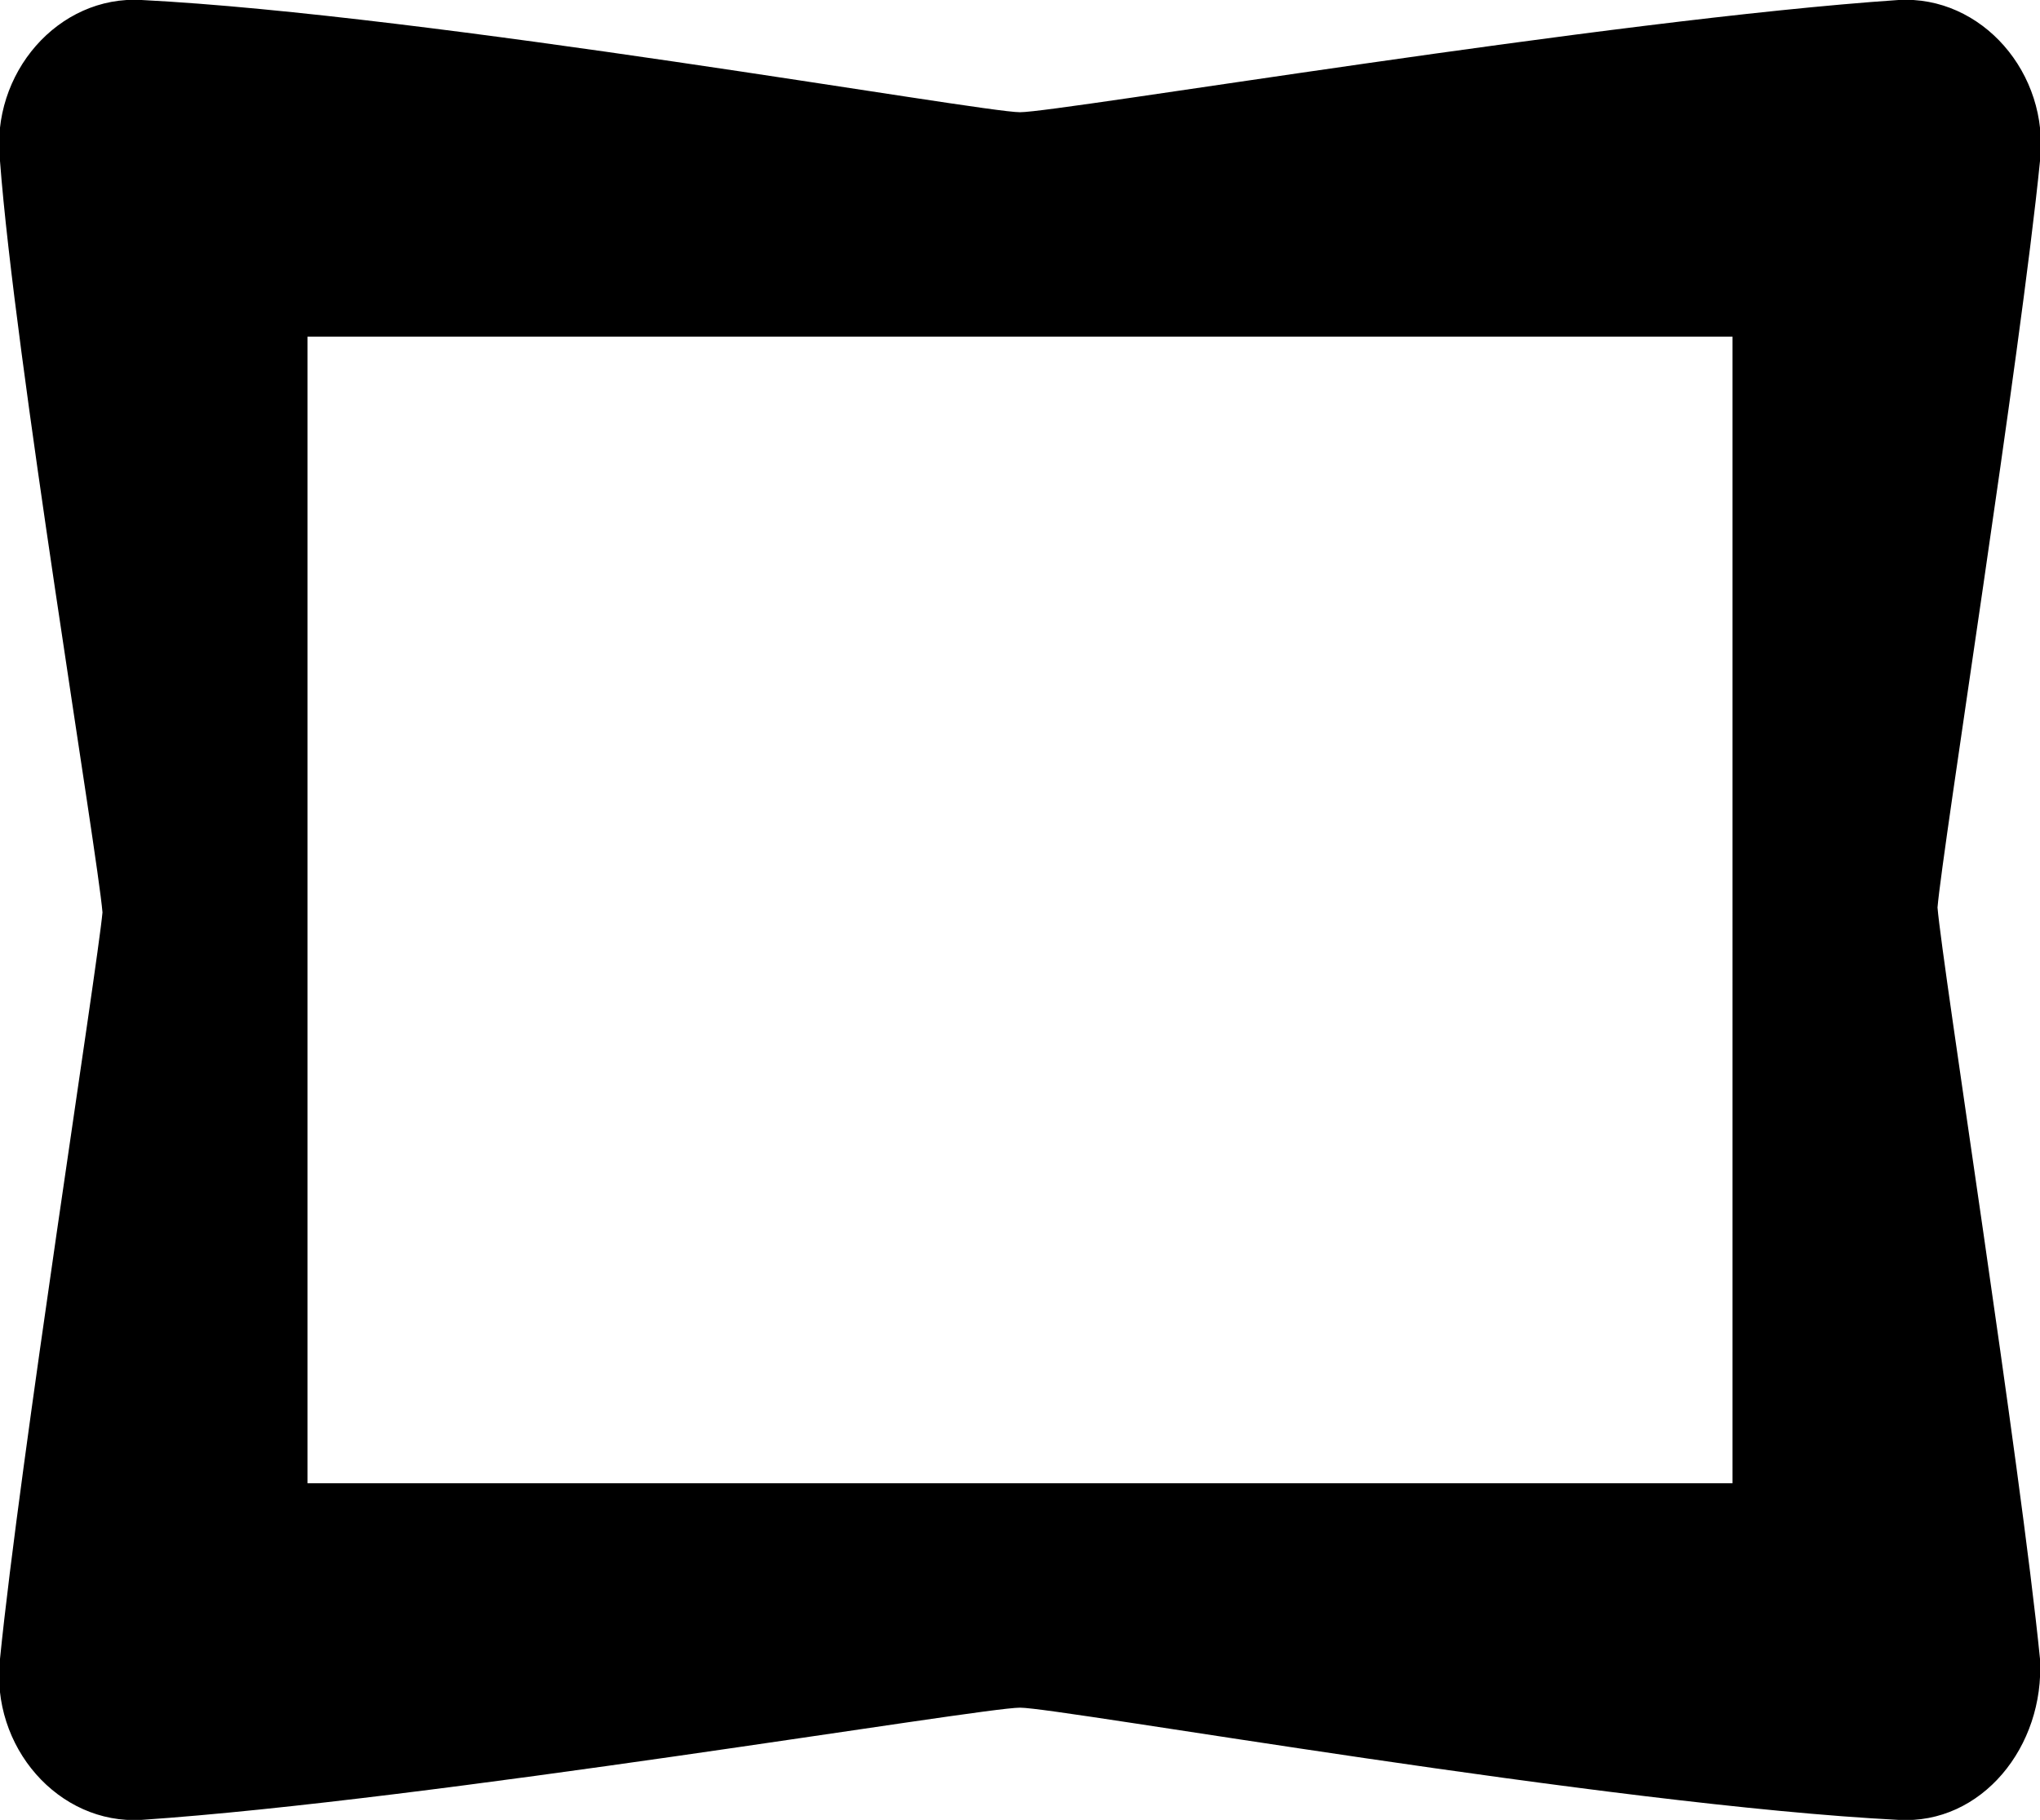 <?xml version="1.0" encoding="utf-8"?>
<!-- Generator: Adobe Illustrator 18.1.1, SVG Export Plug-In . SVG Version: 6.00 Build 0)  -->
<svg version="1.1" id="Layer_1" xmlns="http://www.w3.org/2000/svg" xmlns:xlink="http://www.w3.org/1999/xlink" x="0px" y="0px"
	 viewBox="0 0 41.8 37.3" enable-background="new 0 0 41.8 37.3" xml:space="preserve">
<g>
	<path d="M41.8,3.3L41.8,3.3c0.2-1.8-1.2-3.4-2.9-3.3c-5.9,0.4-17.2,2.3-18,2.3c-0.8,0-12.1-2-18-2.3C1.2-0.1-0.2,1.5,0,3.3l0,0
		c0.3,4,2,14.2,2.1,15.4C2,19.8,0.4,30,0,34l0,0c-0.2,1.8,1.2,3.4,2.9,3.3c5.9-0.4,17.2-2.3,18-2.3c0.8,0,12.1,2,18,2.3
		c1.7,0.1,3-1.5,2.9-3.3l0,0c-0.4-4-2-14.2-2.1-15.4C39.8,17.4,41.4,7.3,41.8,3.3z M35.5,30.4H6.3V6.9h29.2V30.4z"/>
</g>
<g>
</g>
<g>
</g>
<g>
</g>
<g>
</g>
<g>
</g>
<g>
</g>
<g>
</g>
<g>
</g>
<g>
</g>
<g>
</g>
<g>
</g>
<g>
</g>
<g>
</g>
<g>
</g>
<g>
</g>
</svg>
